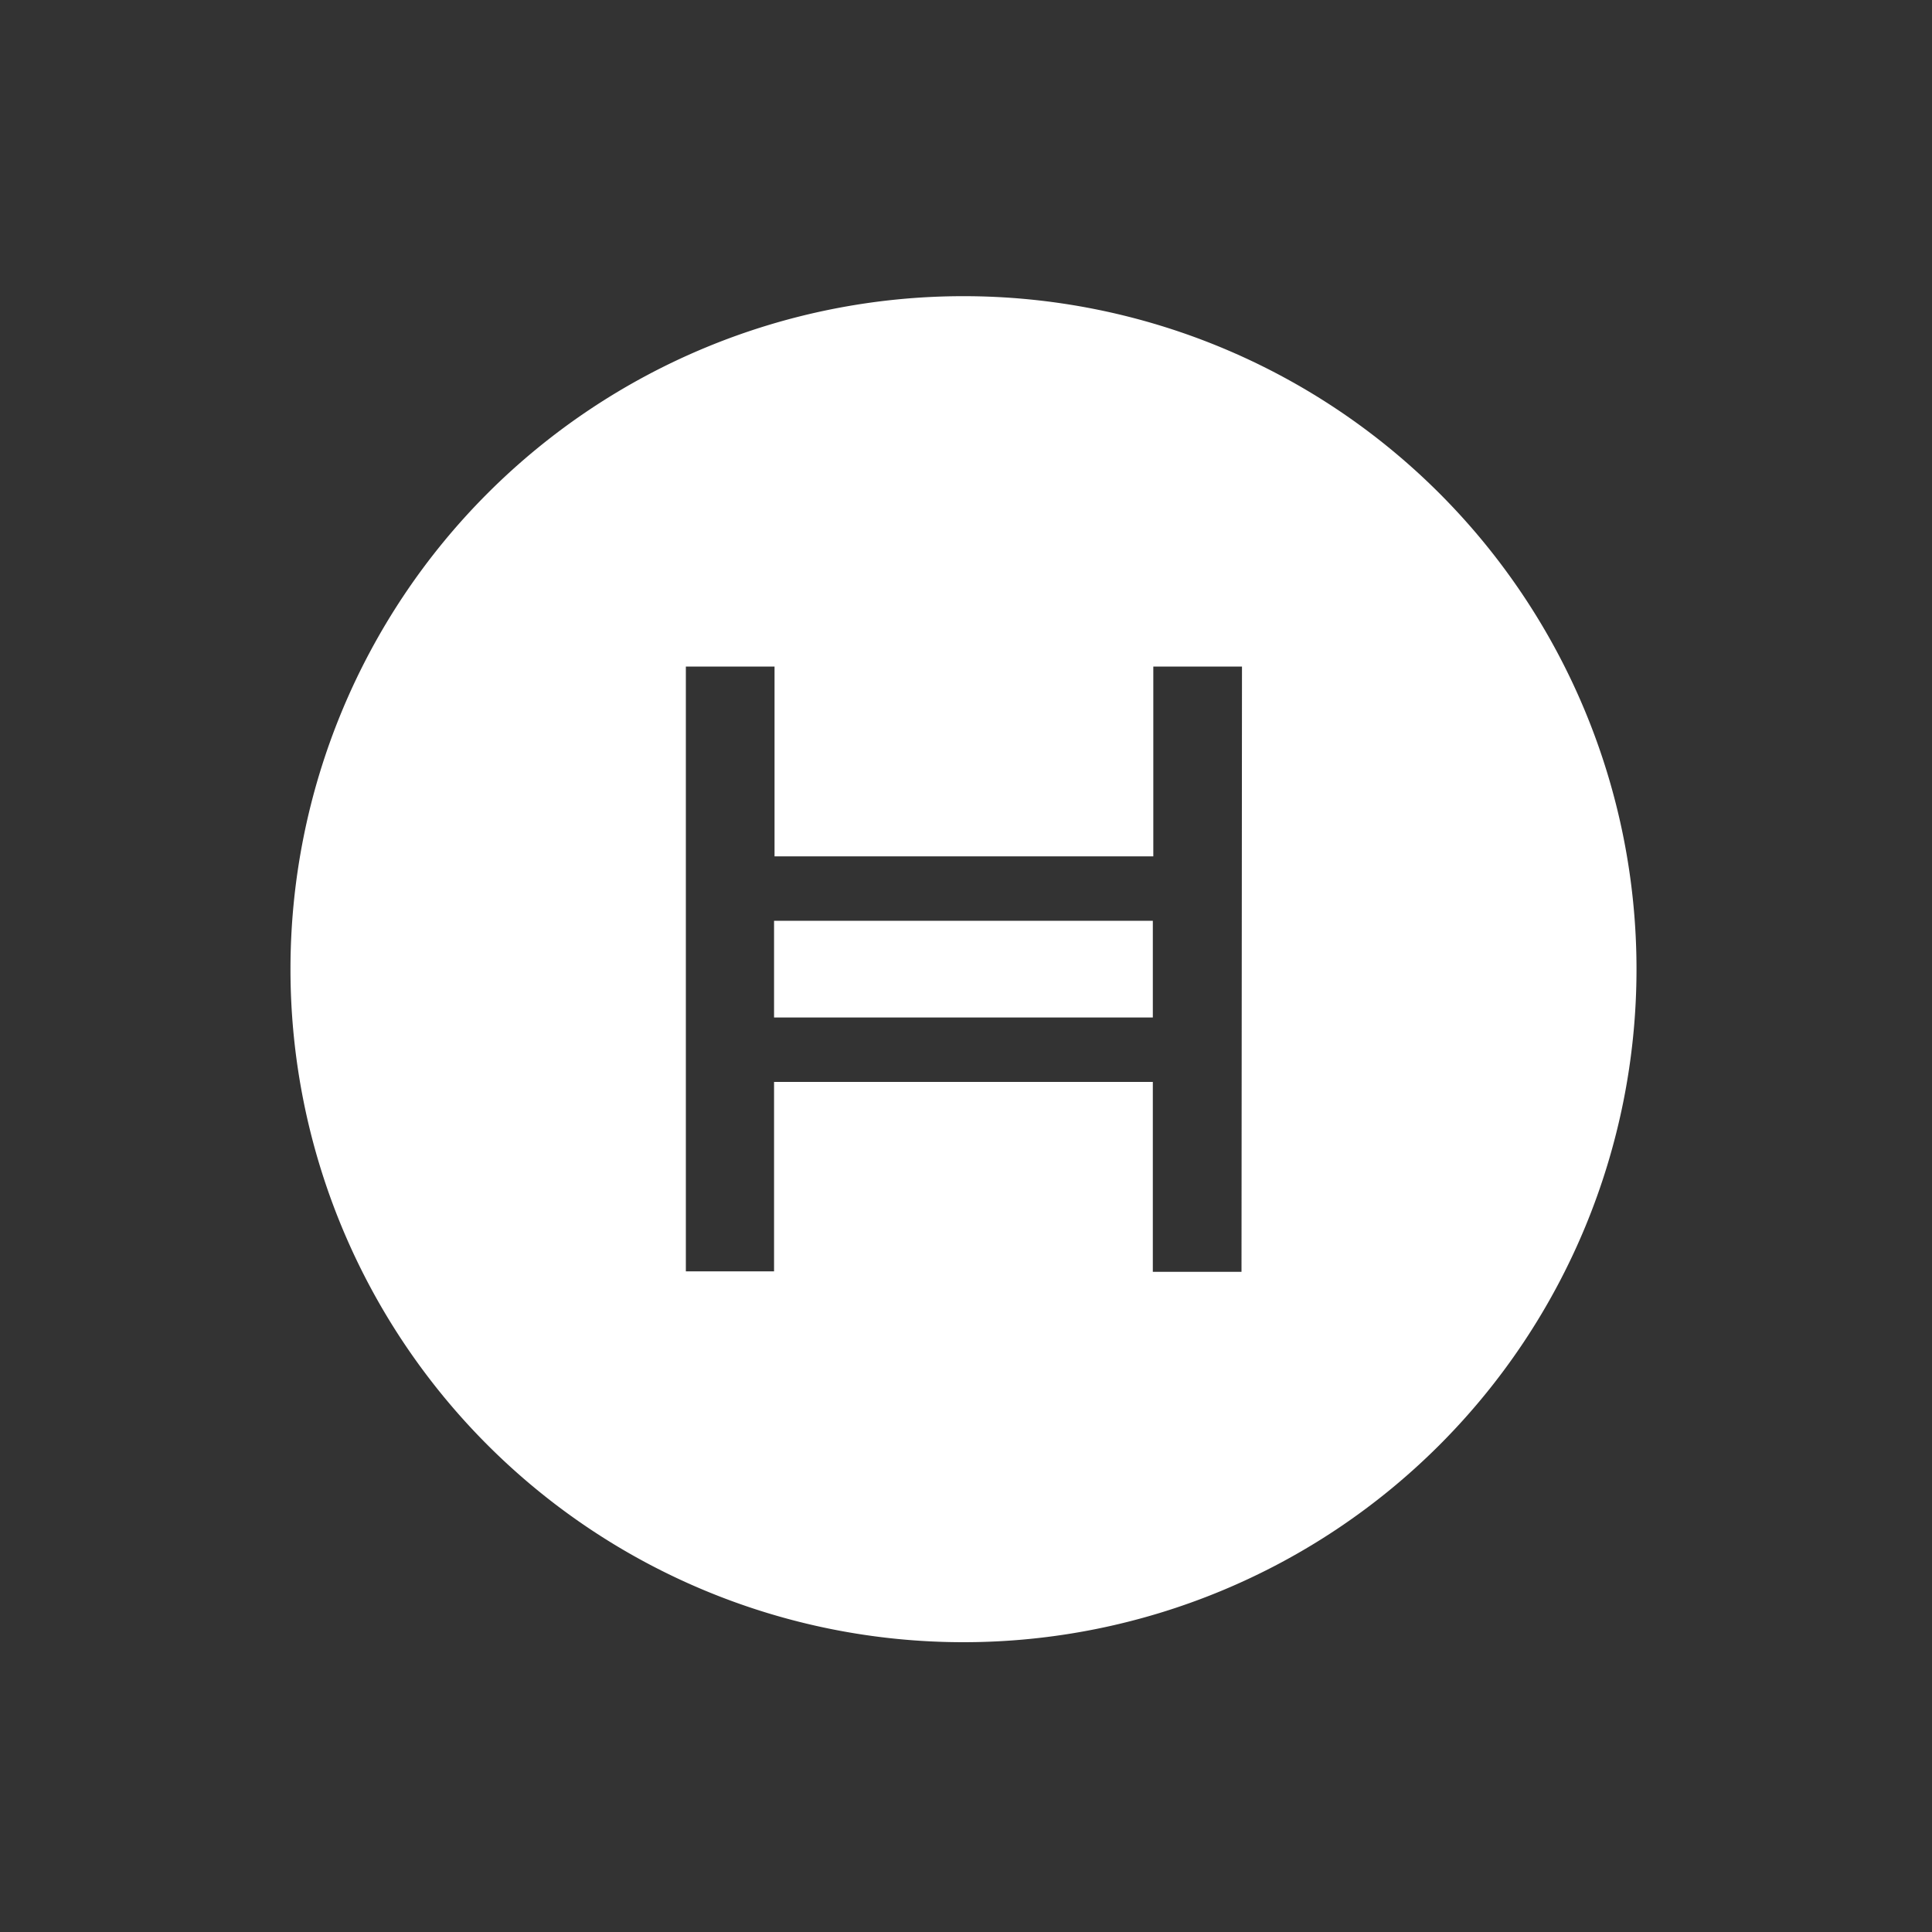 <svg id="Layer_1" data-name="Layer 1" xmlns="http://www.w3.org/2000/svg" viewBox="0 0 200 200"><rect x="0" y="0" width="200" height="200" fill="#333333" stroke="none"/><defs><style>.cls-1{fill:#fff;}</style></defs><title>reversed-cutout</title><rect class="cls-1" x="80.13" y="95.32" width="39.21" height="10.01"/><path class="cls-1" d="M99.74,30.66a69.67,69.67,0,1,0,69.67,69.67A69.67,69.67,0,0,0,99.74,30.66m28.78,101h-9.18V112H80.13v19.61H71V69h9.18V88.65h39.21V69h9.18Z"/></svg>